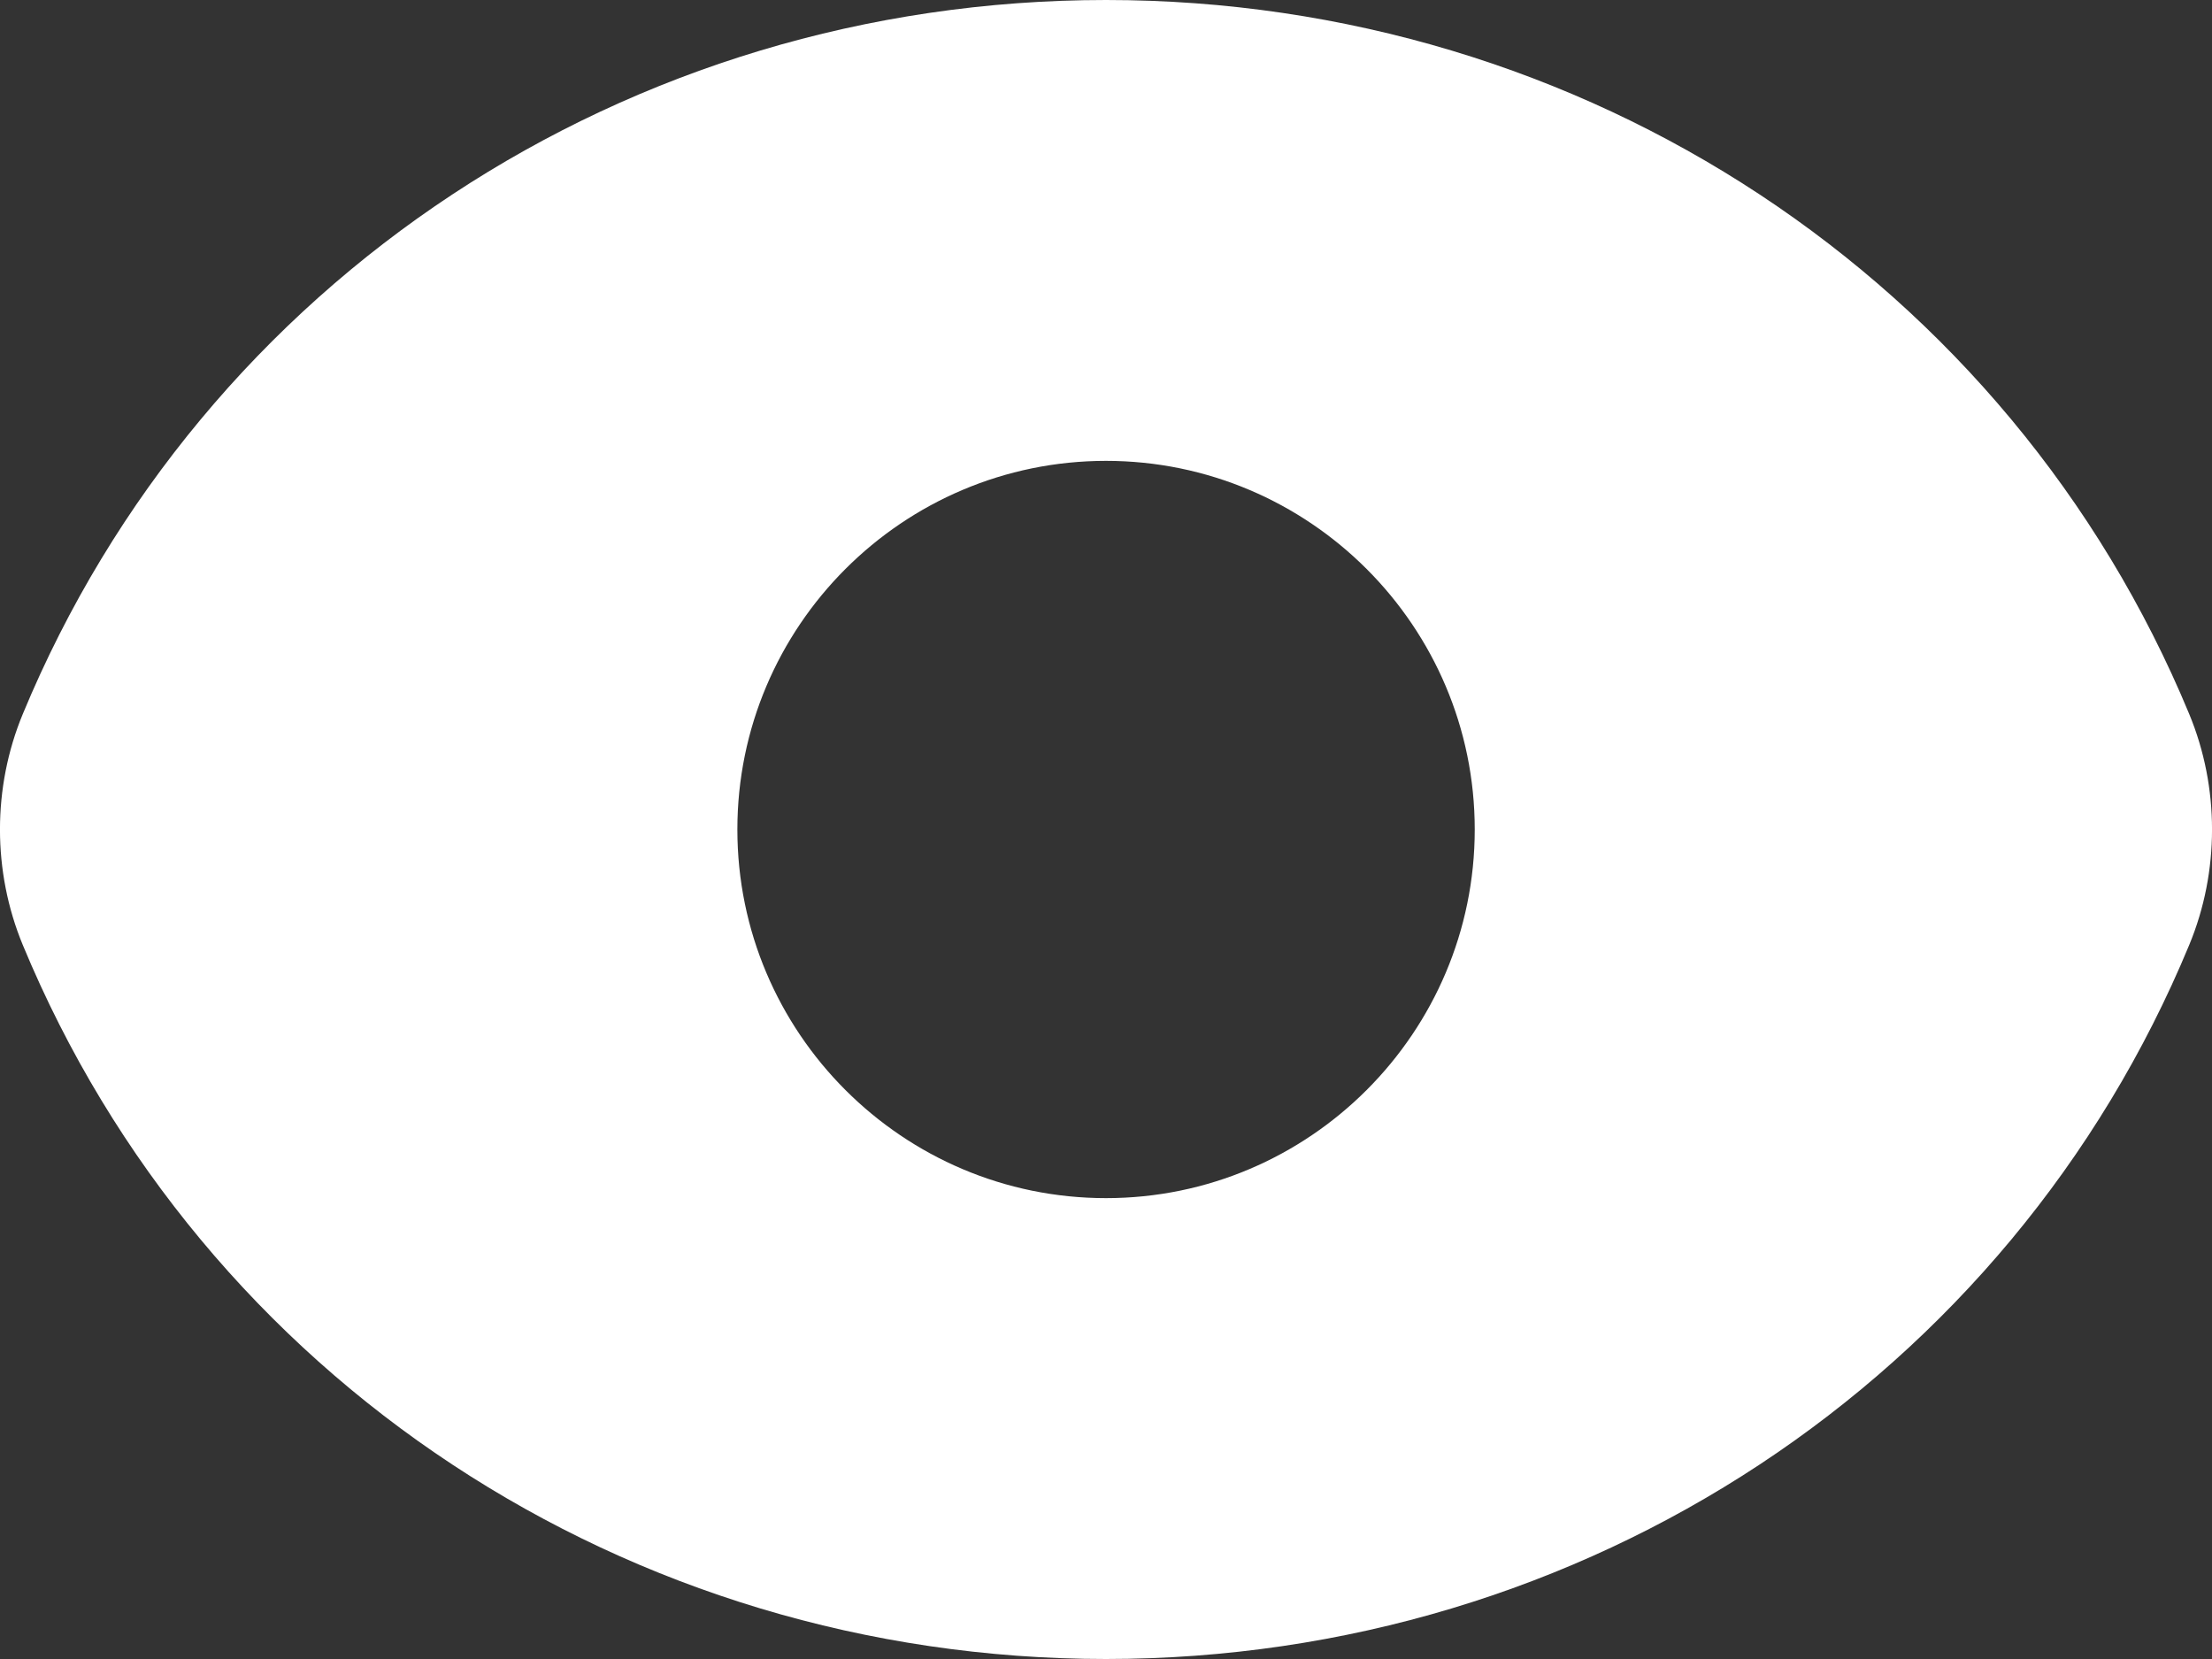 <svg width="20" height="15" viewBox="0 0 20 15" fill="none" xmlns="http://www.w3.org/2000/svg">
<rect x="0" y="0" width="20" height="15" fill="#333333" stroke="none"/>
<path d="M19.794 6.456C18.168 2.534 14.323 0 10 0C5.676 0 1.832 2.534 0.206 6.456C-0.069 7.119 -0.069 7.88 0.206 8.544C1.832 12.466 5.676 15 10 15C14.323 15 18.168 12.466 19.794 8.544C20.069 7.881 20.069 7.119 19.794 6.456ZM10 10.833C8.162 10.833 6.667 9.338 6.667 7.5C6.667 5.662 8.162 4.167 10 4.167C11.838 4.167 13.334 5.662 13.334 7.5C13.334 9.338 11.838 10.833 10 10.833Z" fill="white"/>
</svg>
